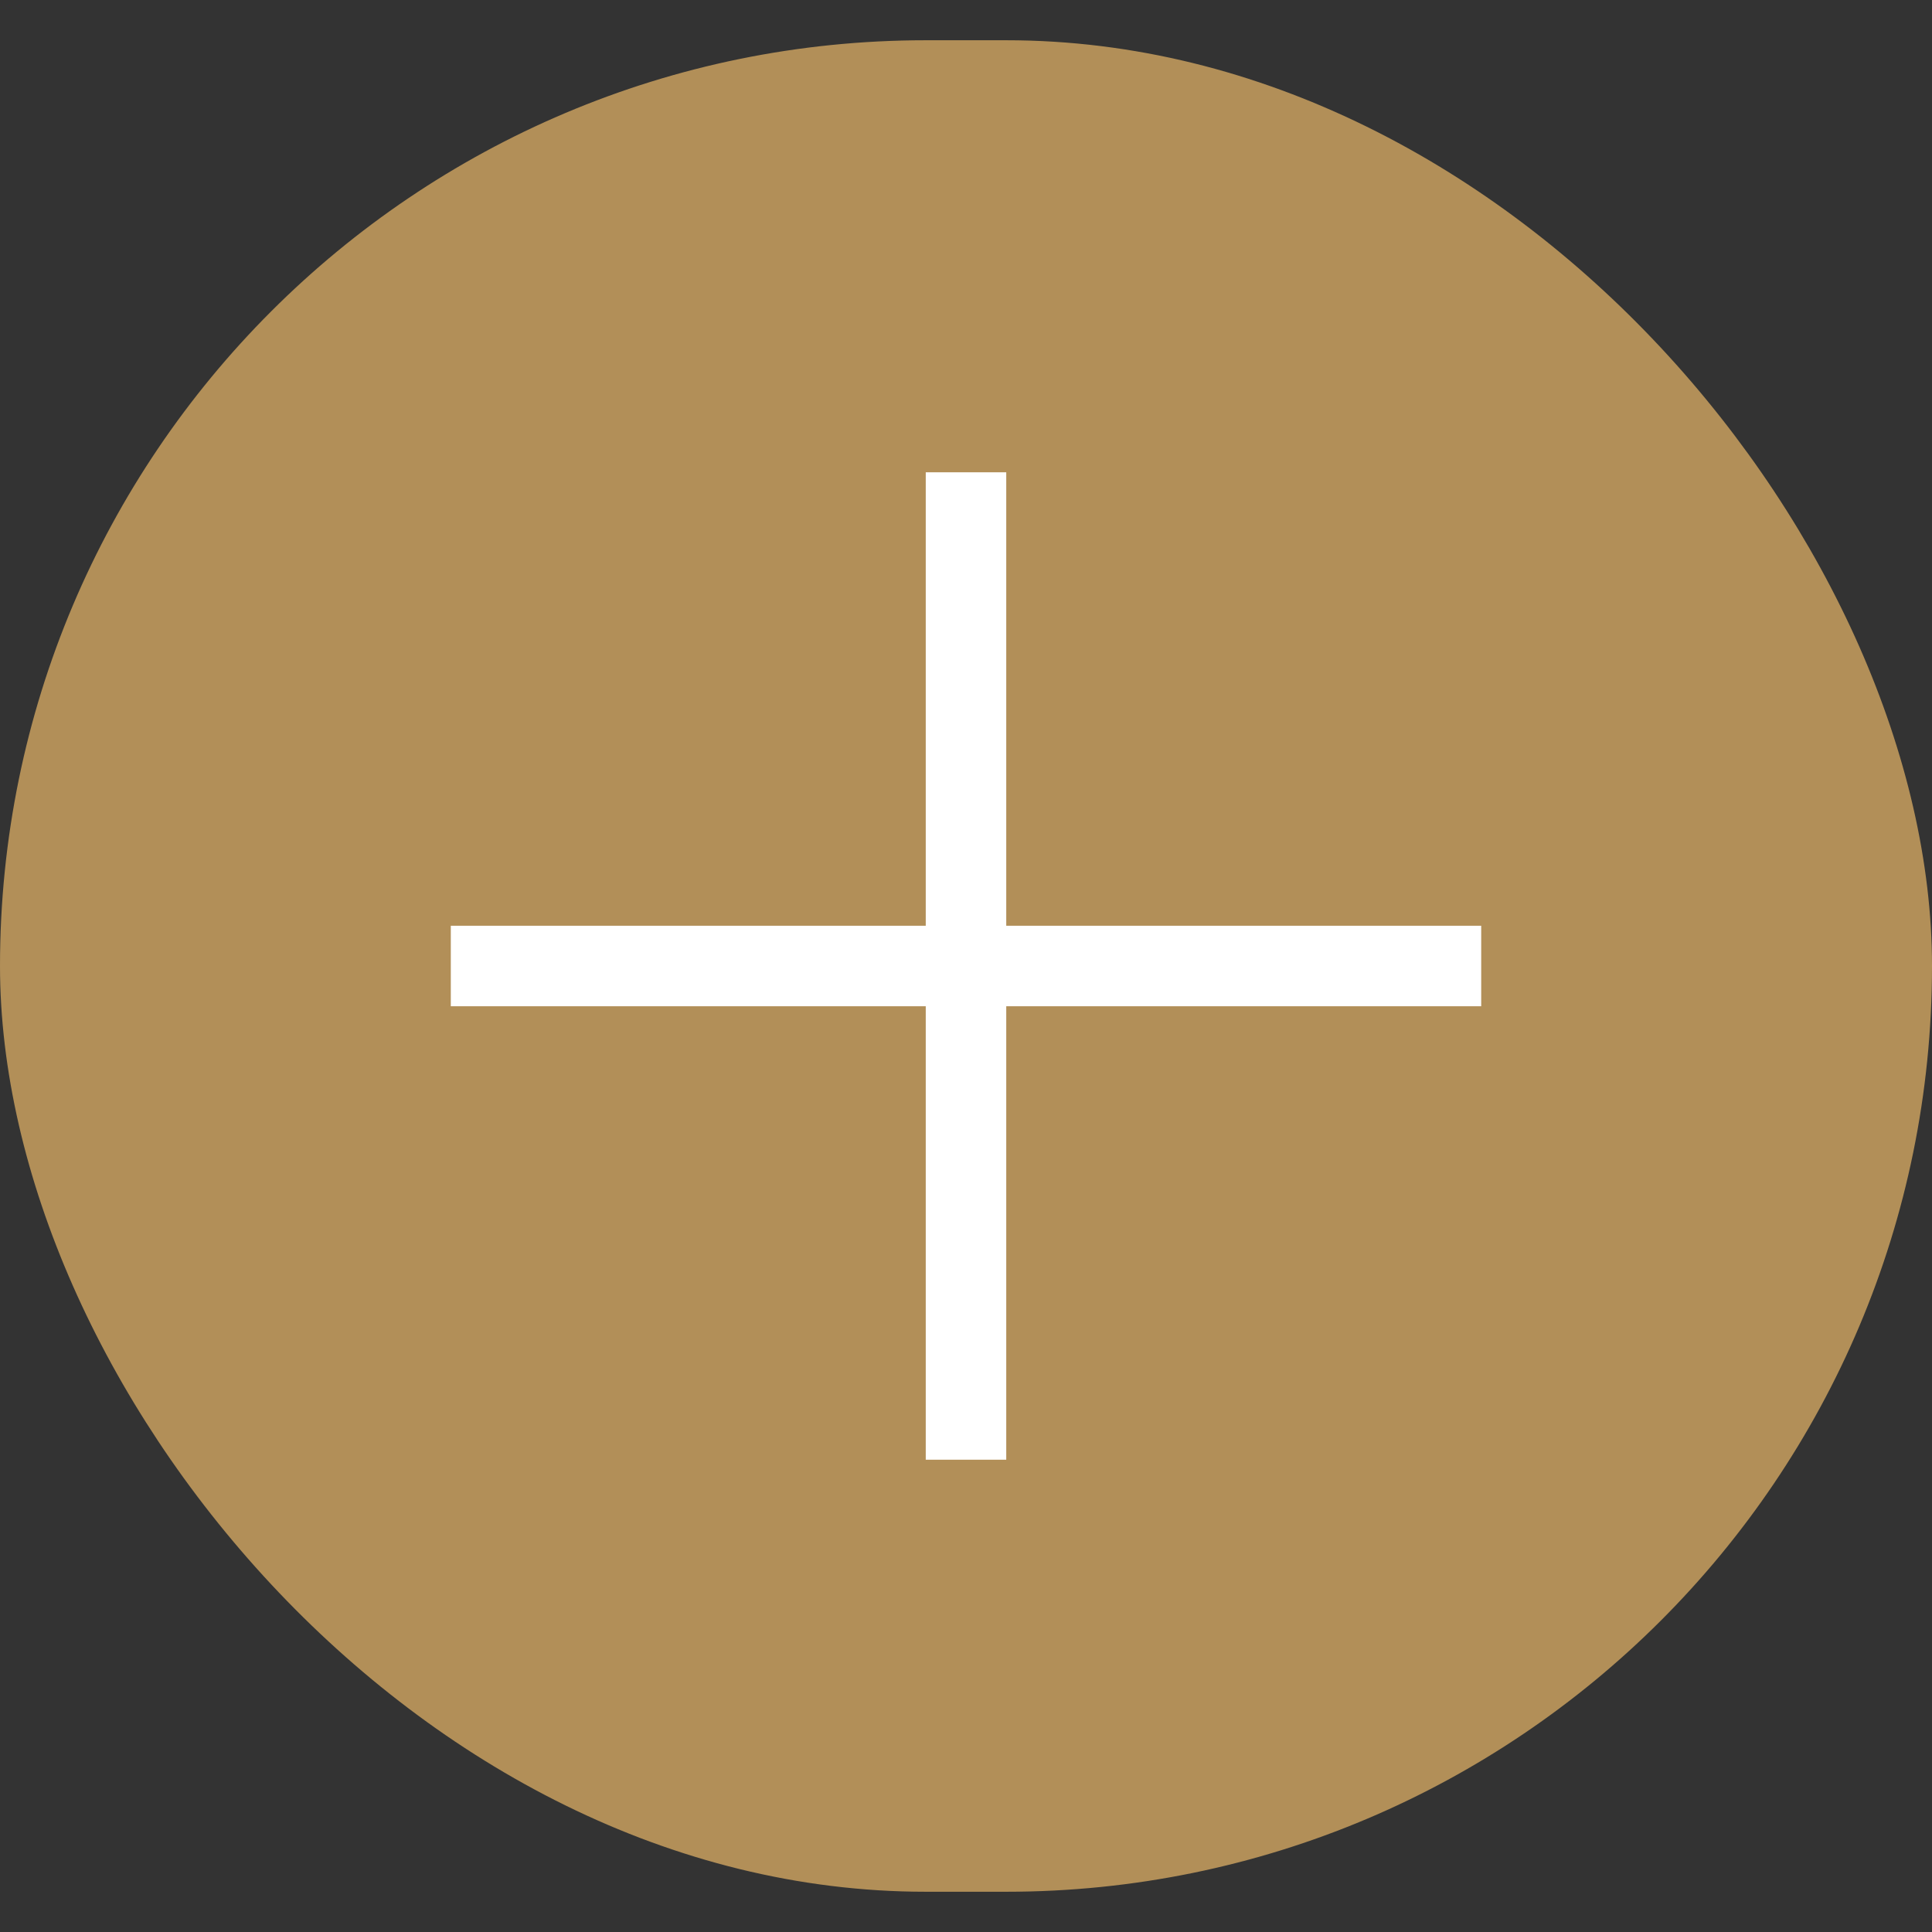 <svg width="24" height="24" viewBox="0 0 24 24" fill="none" xmlns="http://www.w3.org/2000/svg">
<rect x="0" y="0" width="24" height="24" fill="#333333" stroke="none"/>
<rect y="0.5" width="24" height="23" rx="11.5" fill="#B28F58"/>
<path d="M5.6 12H18.4M12 5.867V18.133" stroke="white"/>
</svg>
